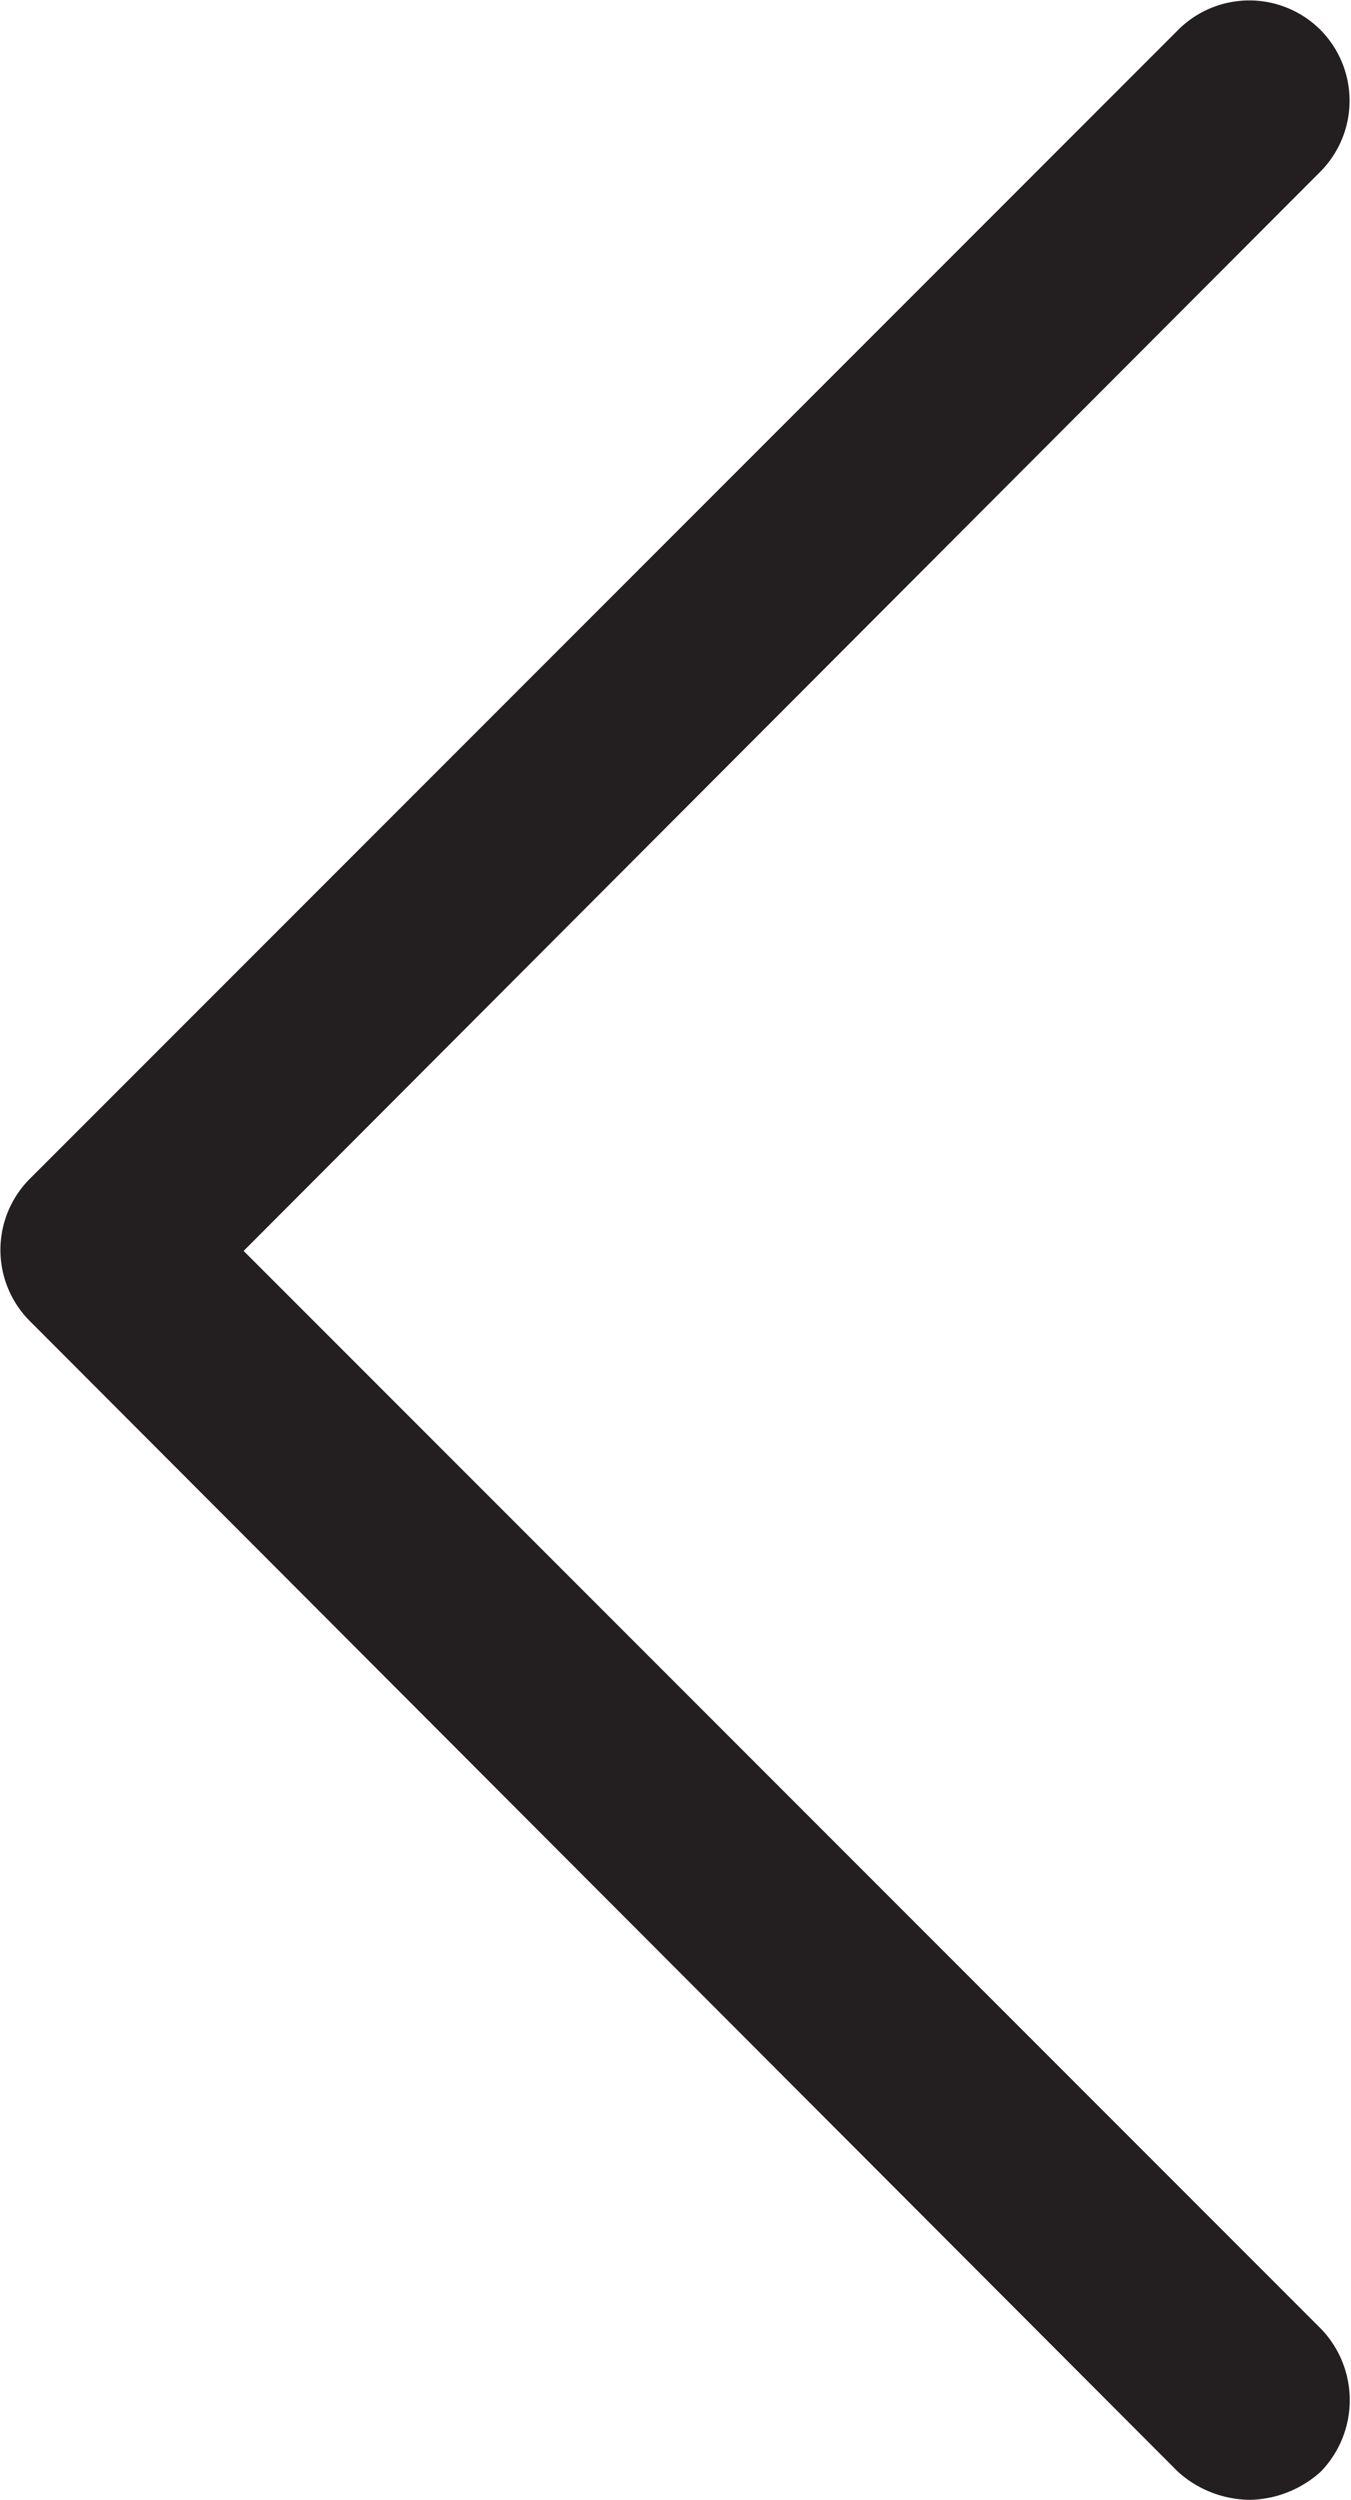<svg xmlns="http://www.w3.org/2000/svg" viewBox="0 0 6.71 12.41">
  <defs>
    <style>
      .cls-1 {
        fill: #231f20;
      }
    </style>
  </defs>
  <title>CaretLeft_1</title>
  <g id="Layer_2" data-name="Layer 2">
    <g id="Layer_1-2" data-name="Layer 1">
      <path class="cls-1" d="M6.21,12.41a.54.54,0,0,1-.36-.14L.15,6.56a.5.5,0,0,1,0-.71L5.85.15a.5.5,0,0,1,.71,0,.5.5,0,0,1,0,.7L1.21,6.21l5.35,5.35a.51.51,0,0,1,0,.71A.54.54,0,0,1,6.21,12.41Z"/>
    </g>
  </g>
</svg>
